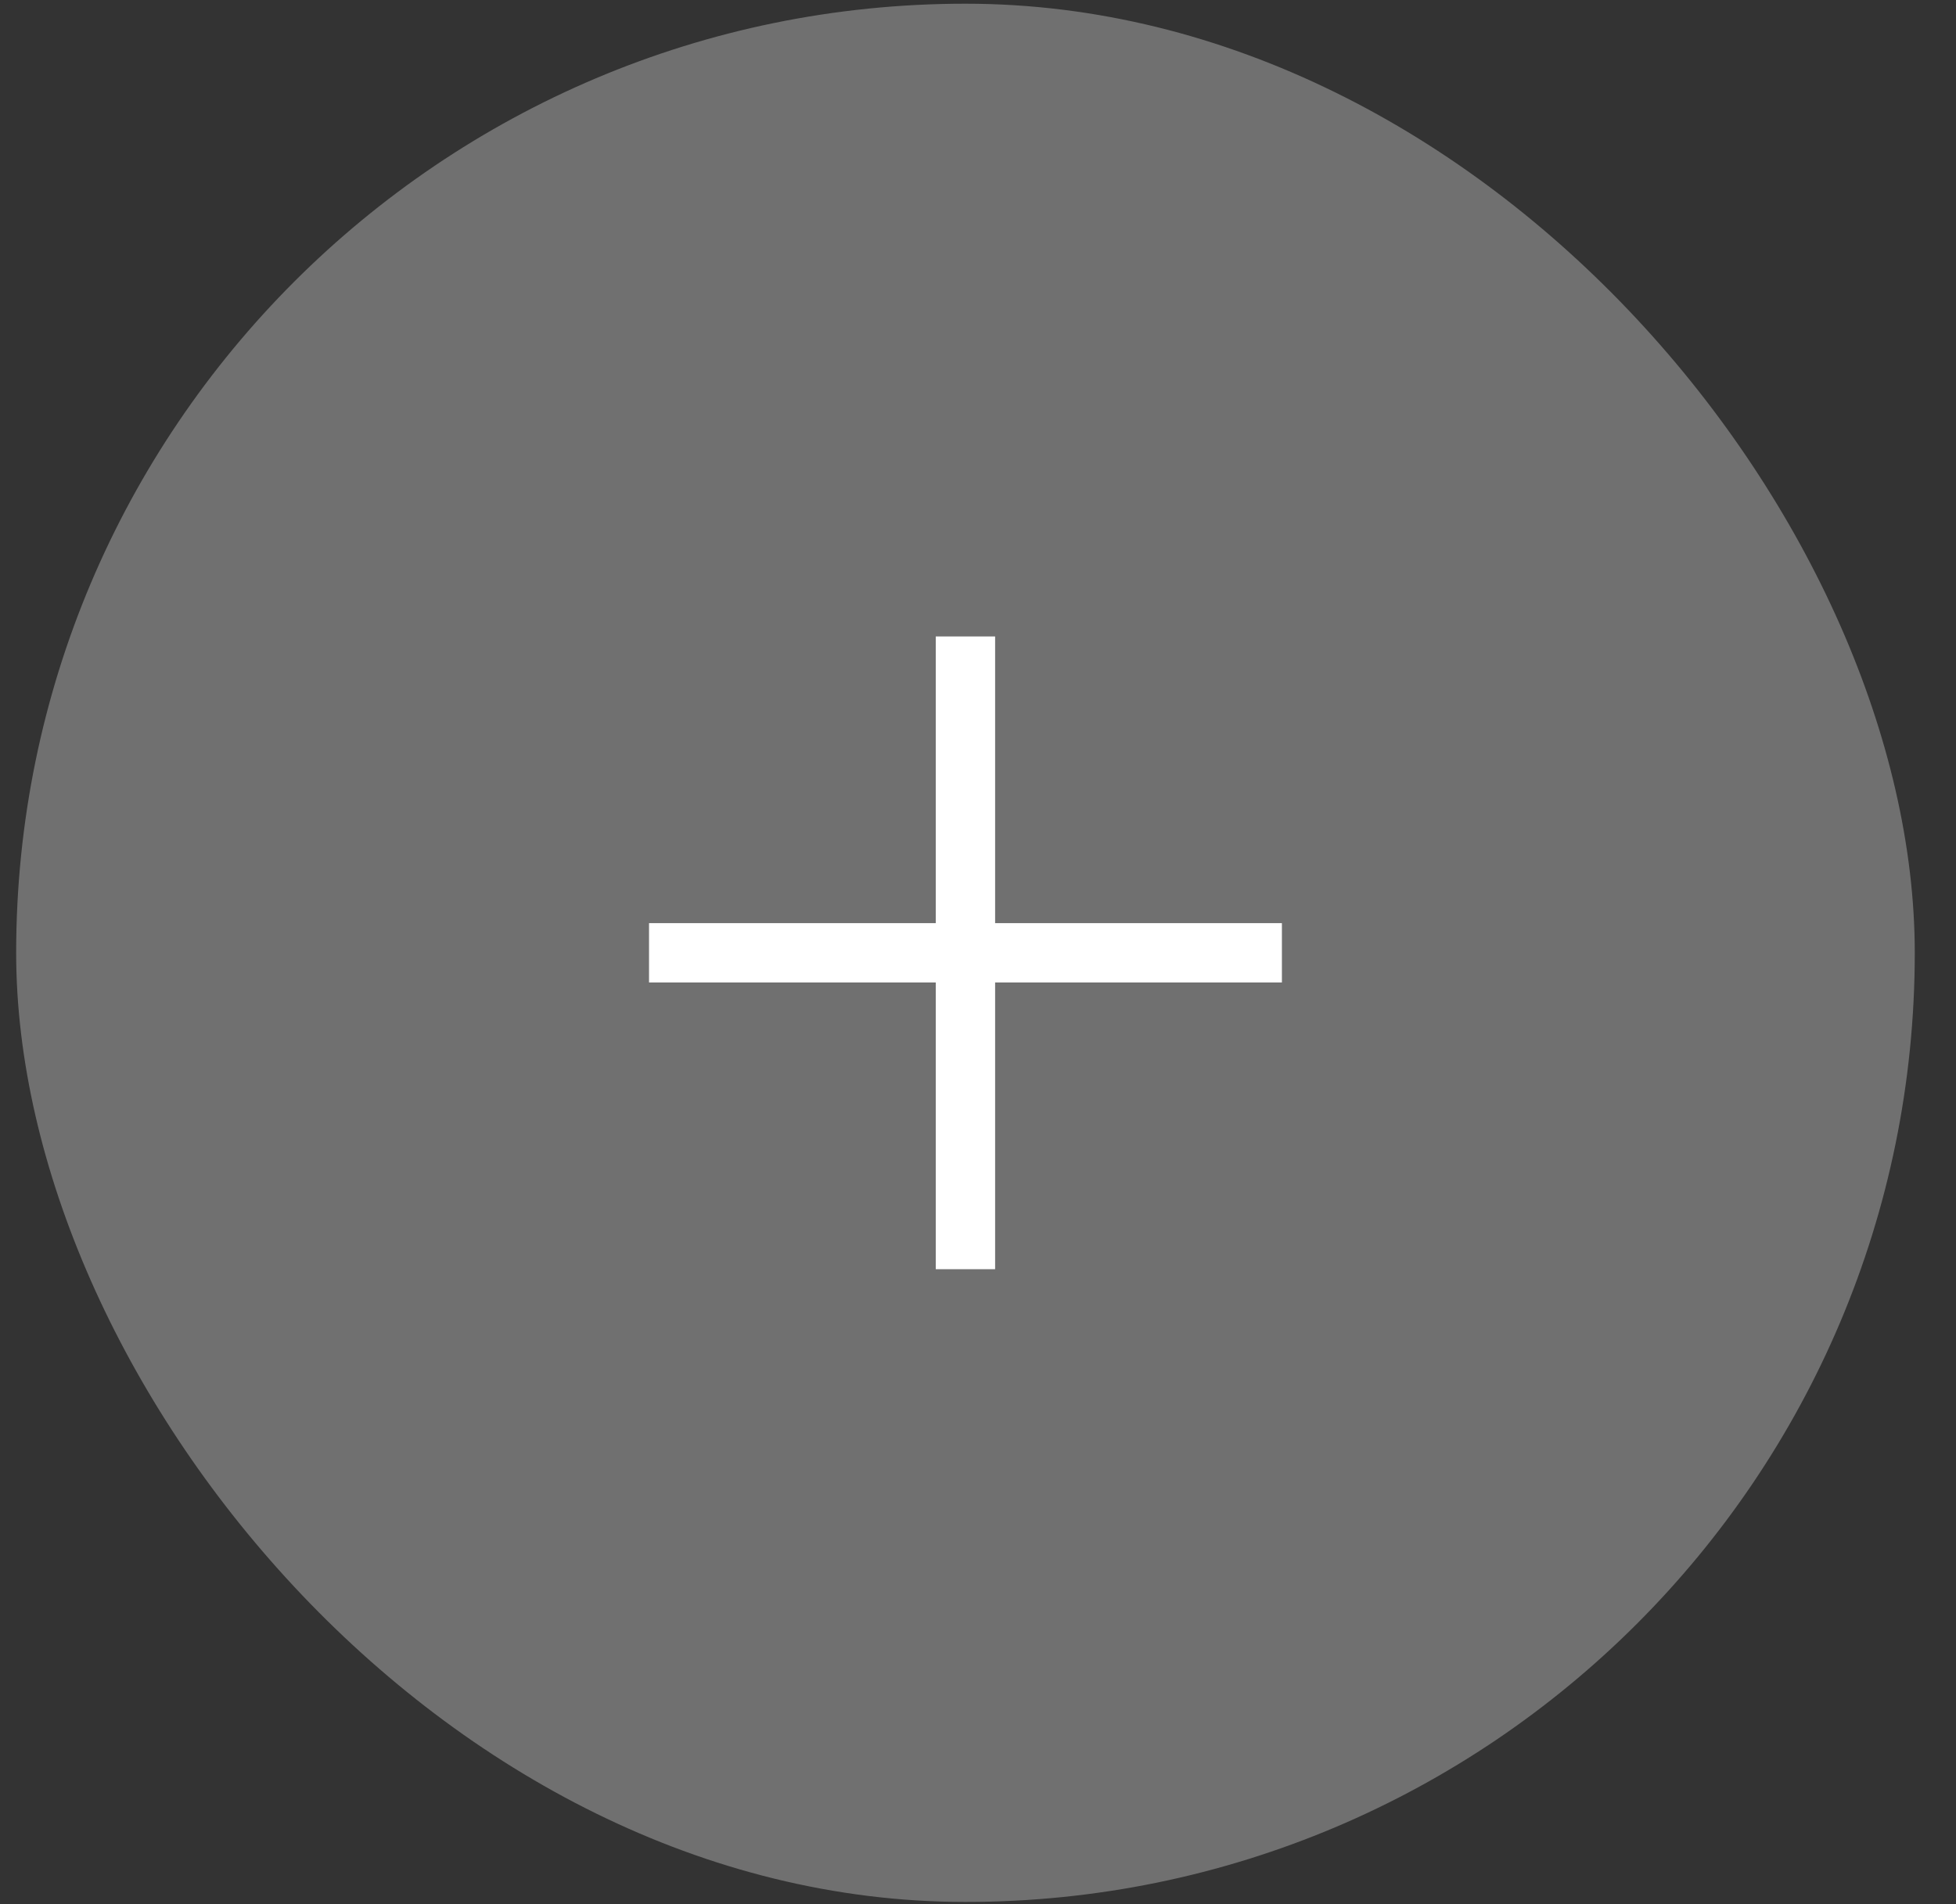 <svg width="38" height="37" viewBox="0 0 38 37" fill="none" xmlns="http://www.w3.org/2000/svg">
<rect x="0" y="0" width="38" height="37" fill="#333333" stroke="none"/>
<rect x="0.314" y="0.072" width="36.885" height="36.885" rx="18.442" fill="white" fill-opacity="0.3"/>
<path d="M24.904 18.514H12.609M18.756 24.662L18.756 12.367" stroke="white" stroke-width="1.153"/>
</svg>
